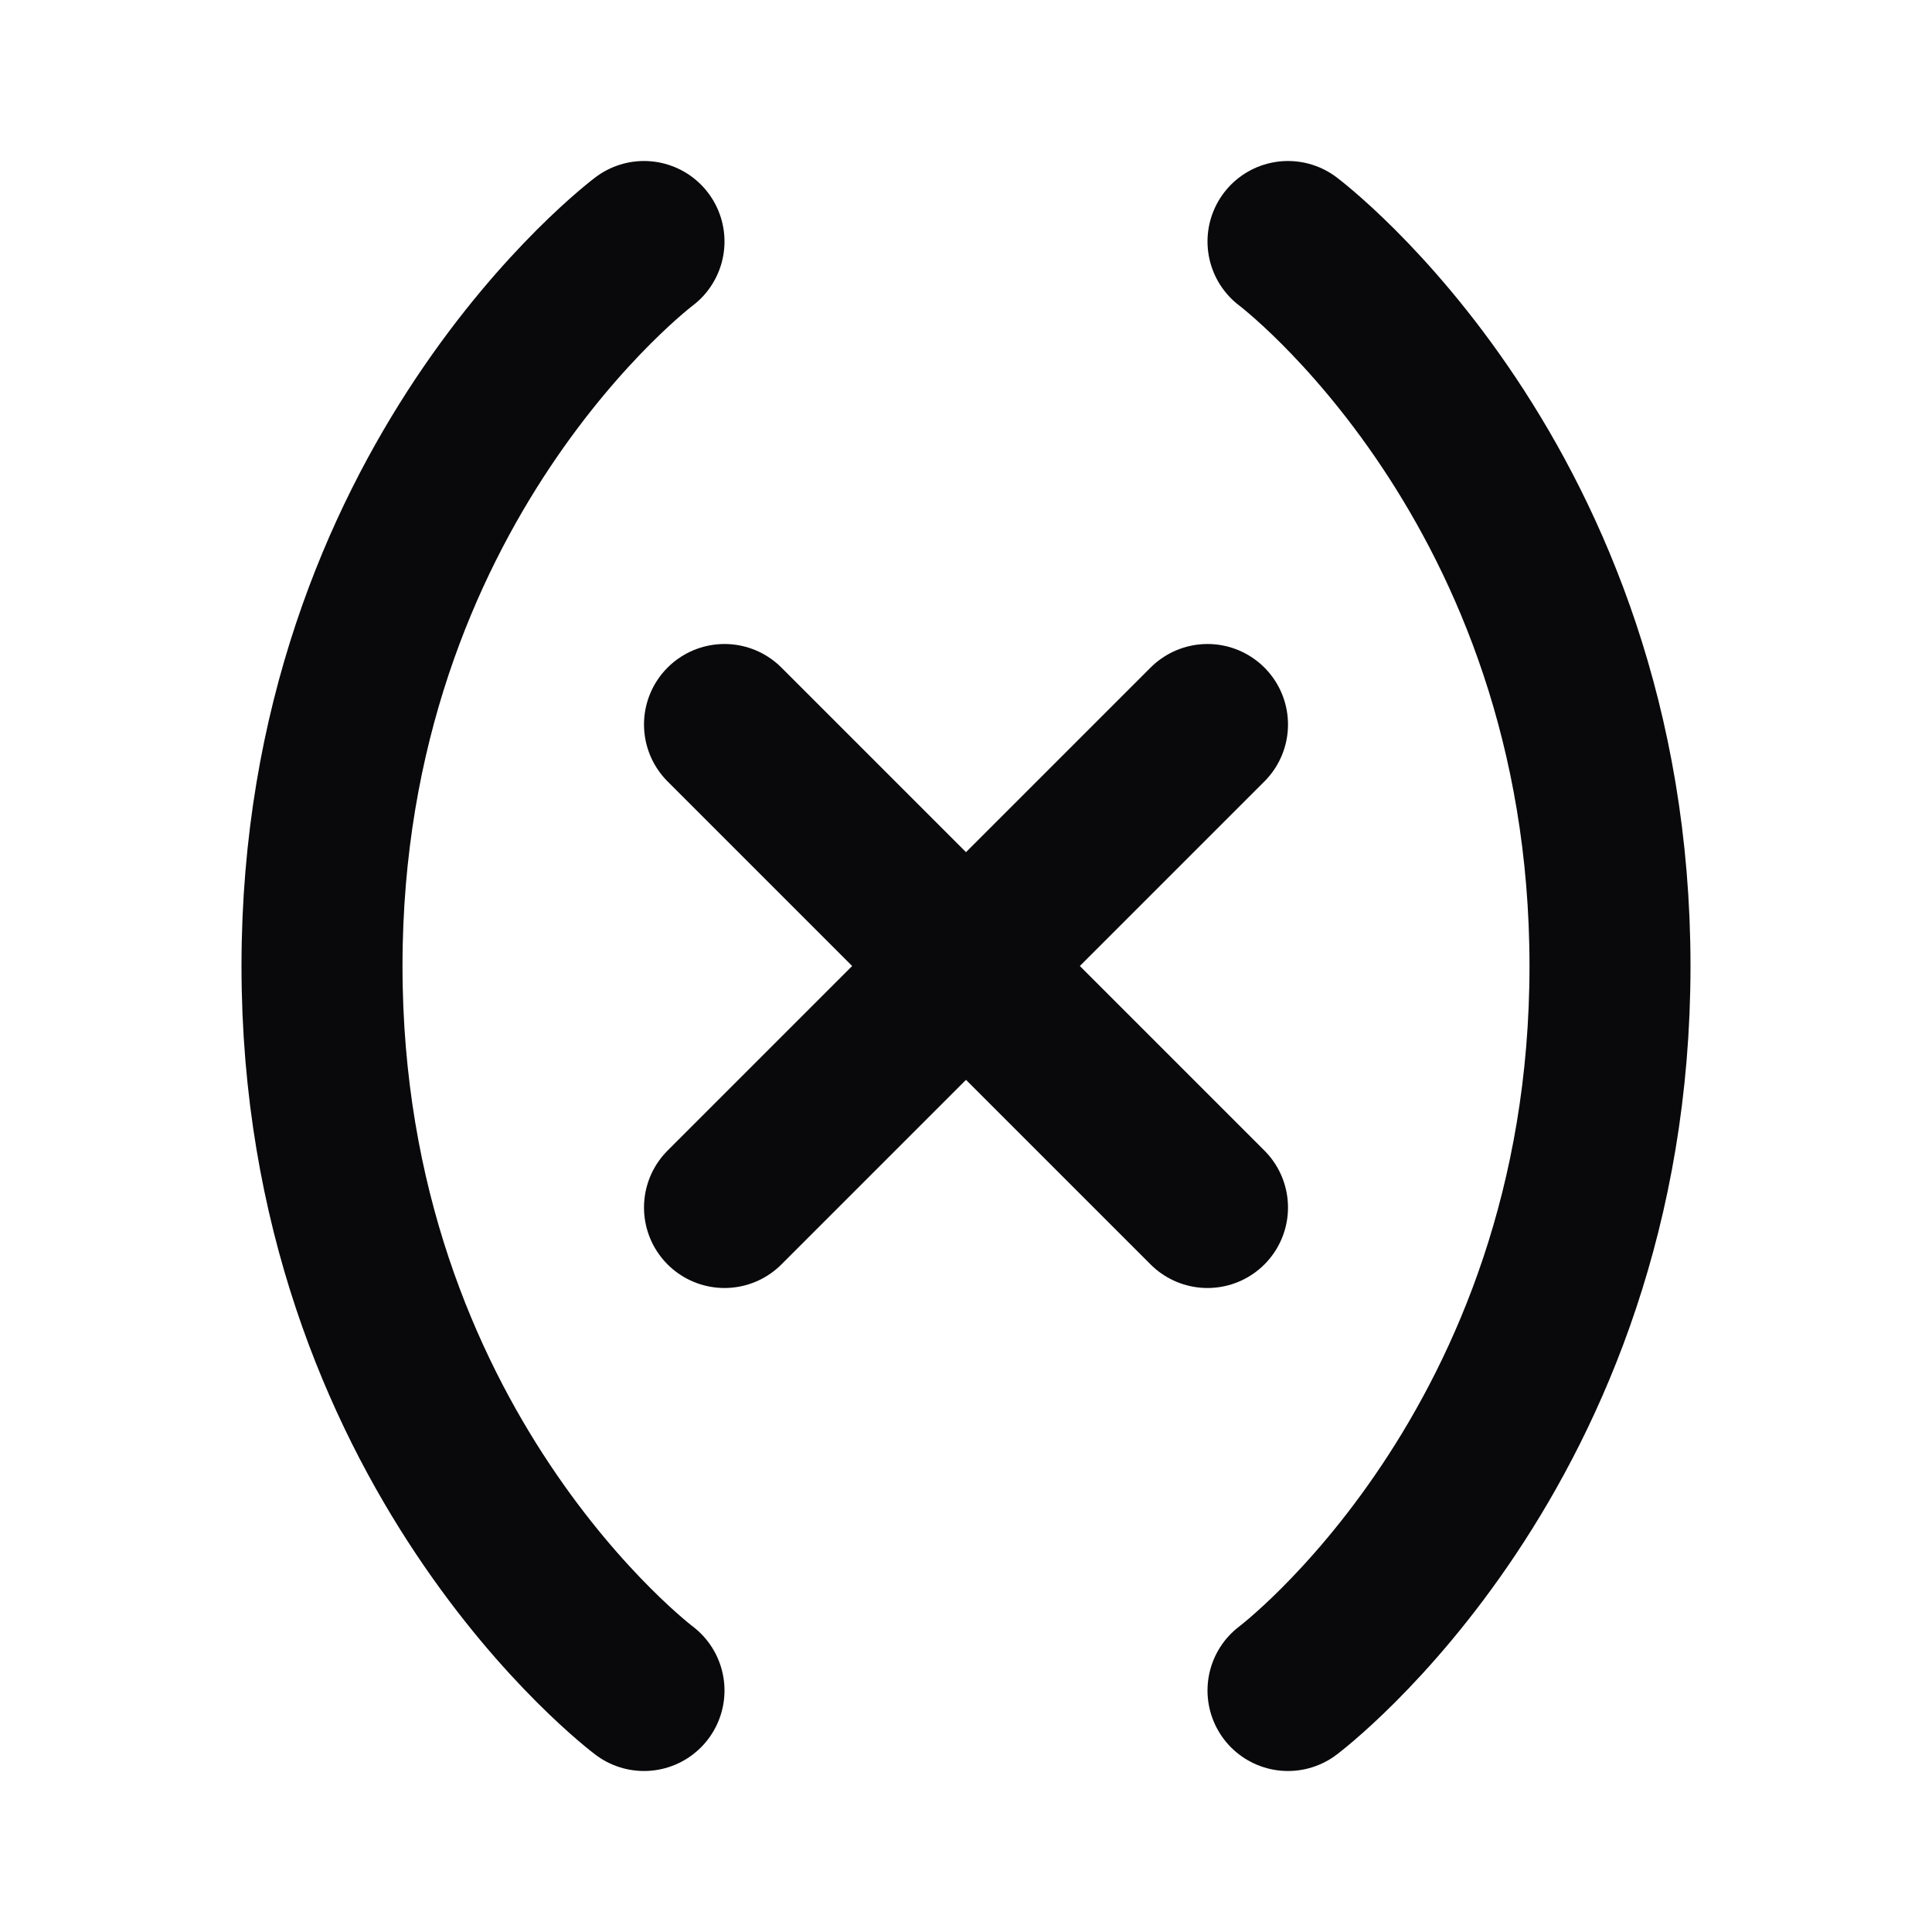 <svg width="24" height="24" viewBox="0 0 24 24" fill="none" xmlns="http://www.w3.org/2000/svg">
<path d="M8 21C8 21 4 18 4 12C4 6 8 3 8 3M16 3C16 3 20 6 20 12C20 18 16 21 16 21M15 9L9 15M9 9L15 15" stroke="#09090B" stroke-width="2" stroke-linecap="round" stroke-linejoin="round"/>
</svg>
